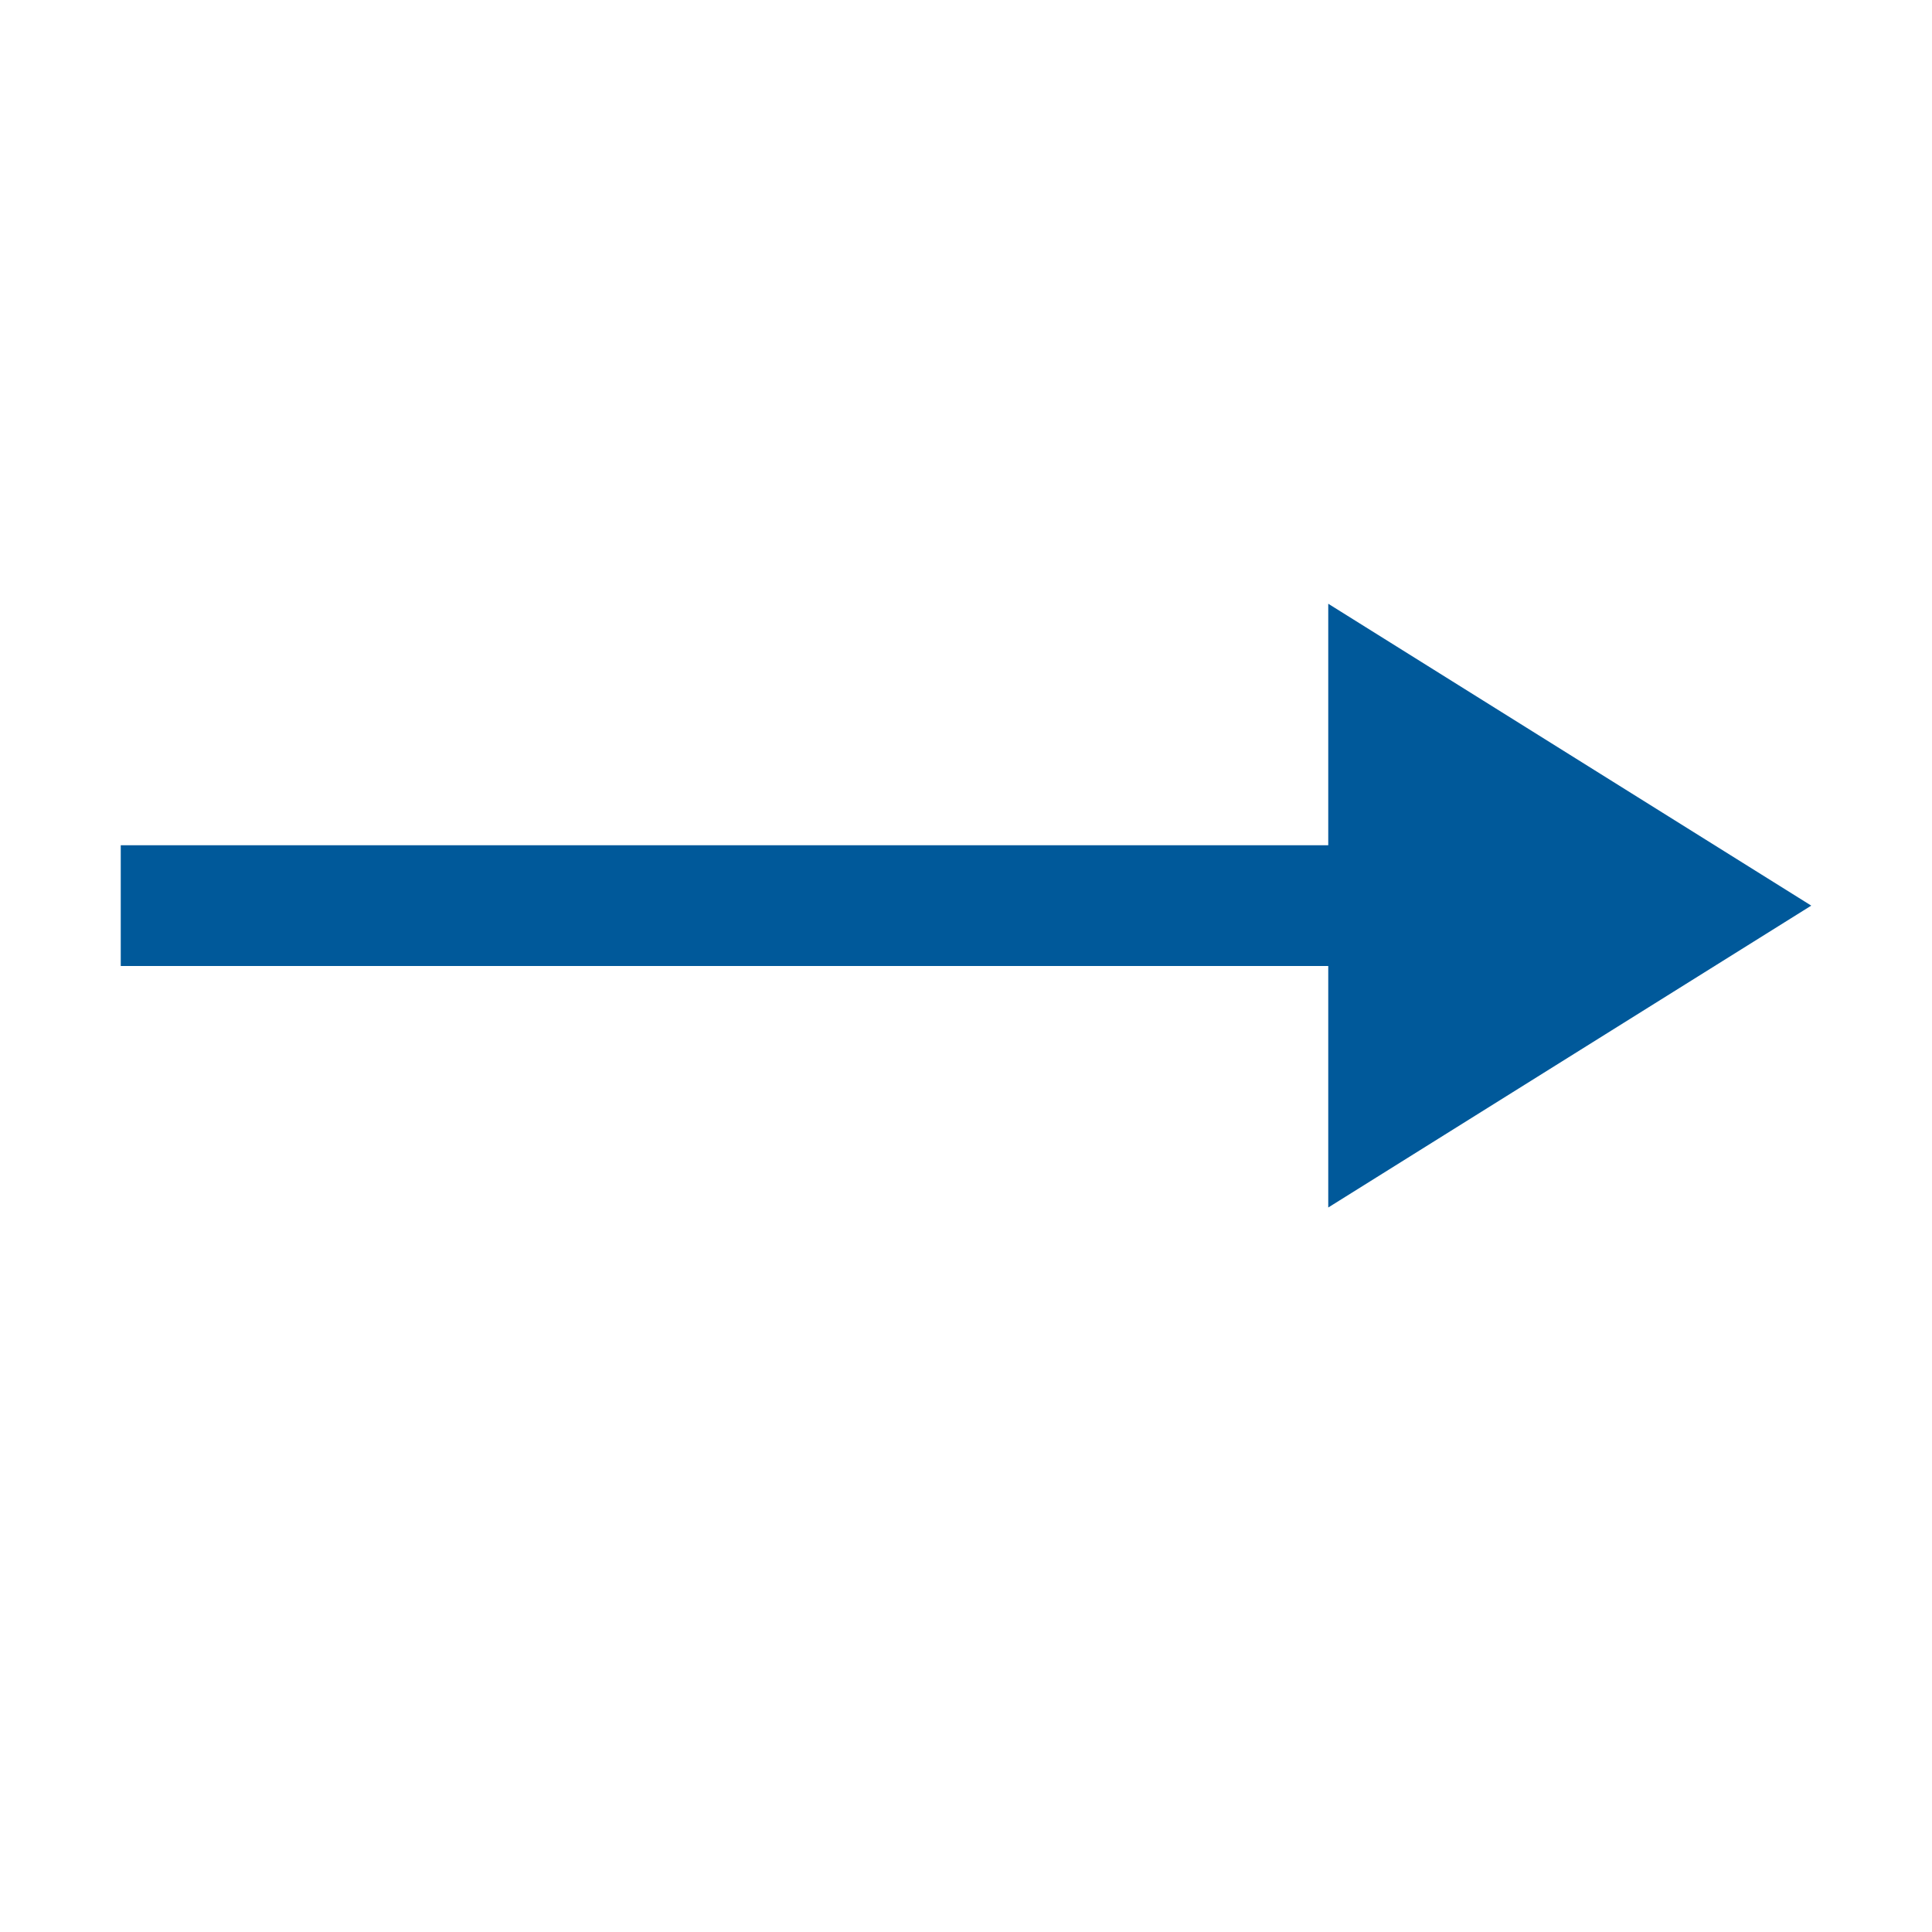 <svg width="16" height="16" viewBox="0 0 16 16" fill="none" xmlns="http://www.w3.org/2000/svg">
<path d="M15 7.5L11 5V10L15 7.5Z" fill="#00599A"/>
<rect x="1" y="7" width="11" height="1" fill="#00599A"/>
</svg>
